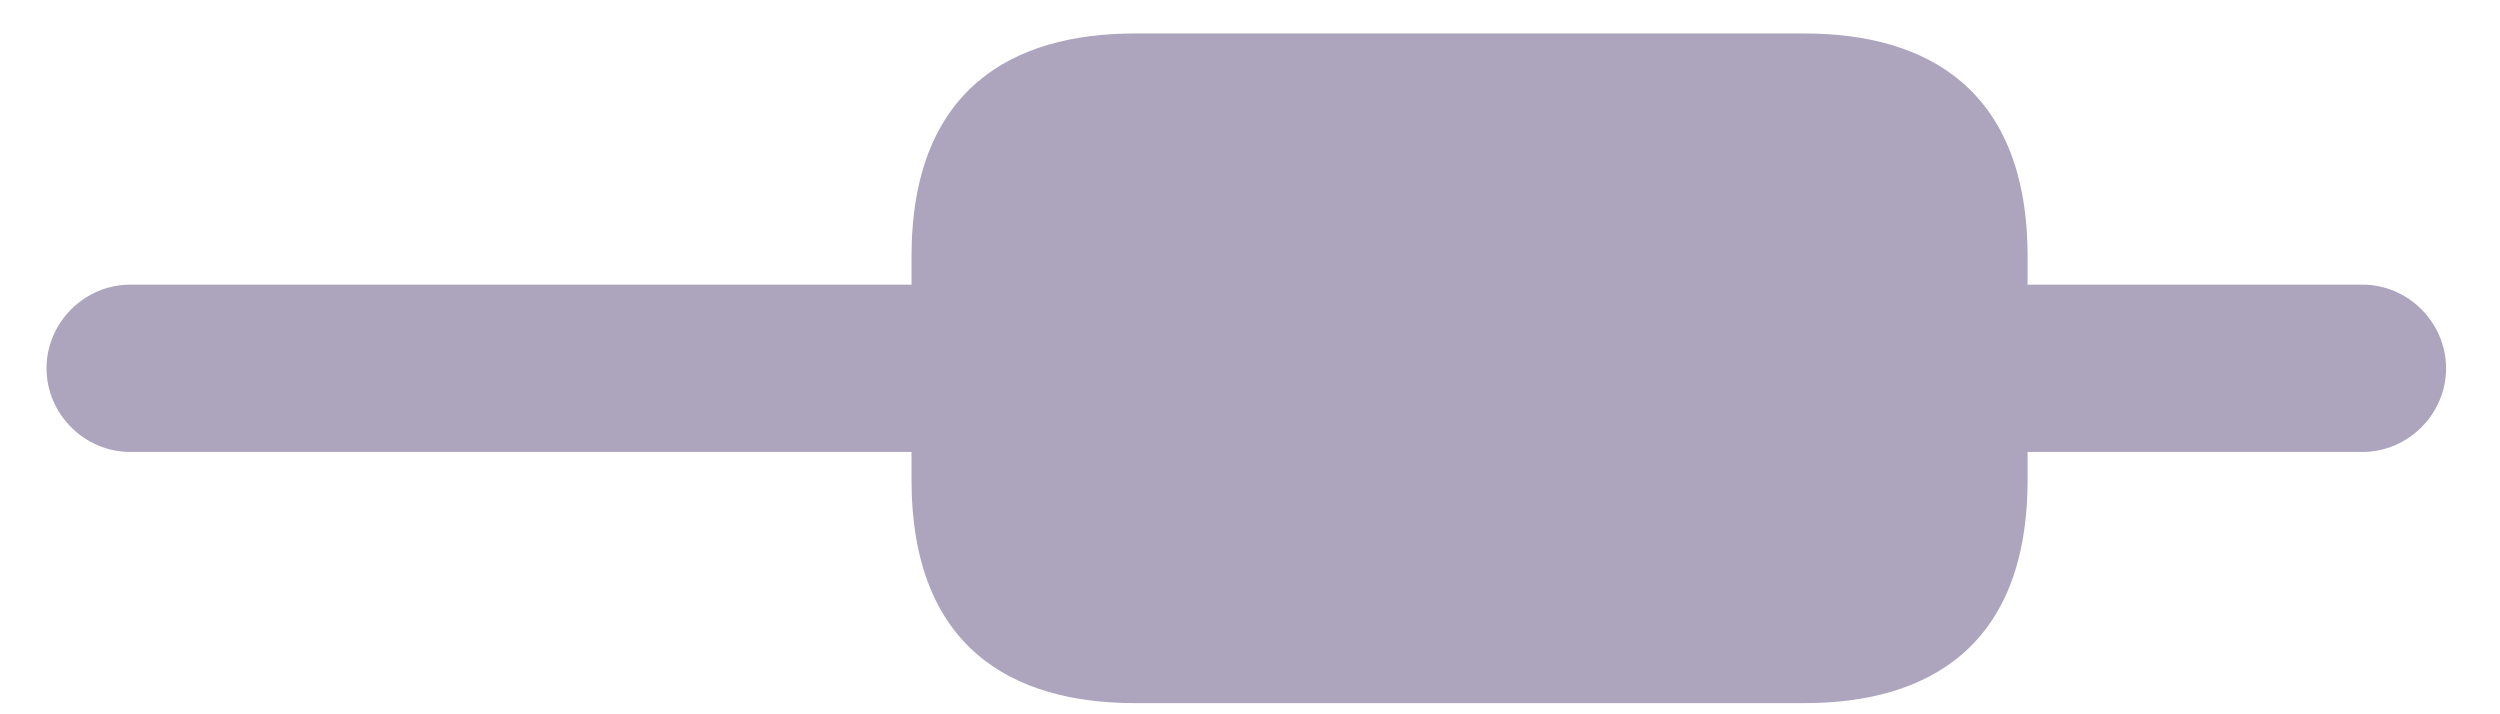<?xml version="1.0" encoding="UTF-8" standalone="no"?><svg width='28' height='8' viewBox='0 0 28 8' fill='none' xmlns='http://www.w3.org/2000/svg'>
<path opacity='0.4' d='M27.396 4.125C27.396 4.638 26.971 5.062 26.459 5.062H22.709V5.375C22.709 7.25 21.584 7.875 20.209 7.875H12.709C11.334 7.875 10.209 7.25 10.209 5.375V5.062H1.459C0.946 5.062 0.521 4.638 0.521 4.125C0.521 3.612 0.946 3.188 1.459 3.188H10.209V2.875C10.209 1 11.334 0.375 12.709 0.375H20.209C21.584 0.375 22.709 1 22.709 2.875V3.188H26.459C26.971 3.188 27.396 3.612 27.396 4.125Z' fill='#321C5C'/>
</svg>
